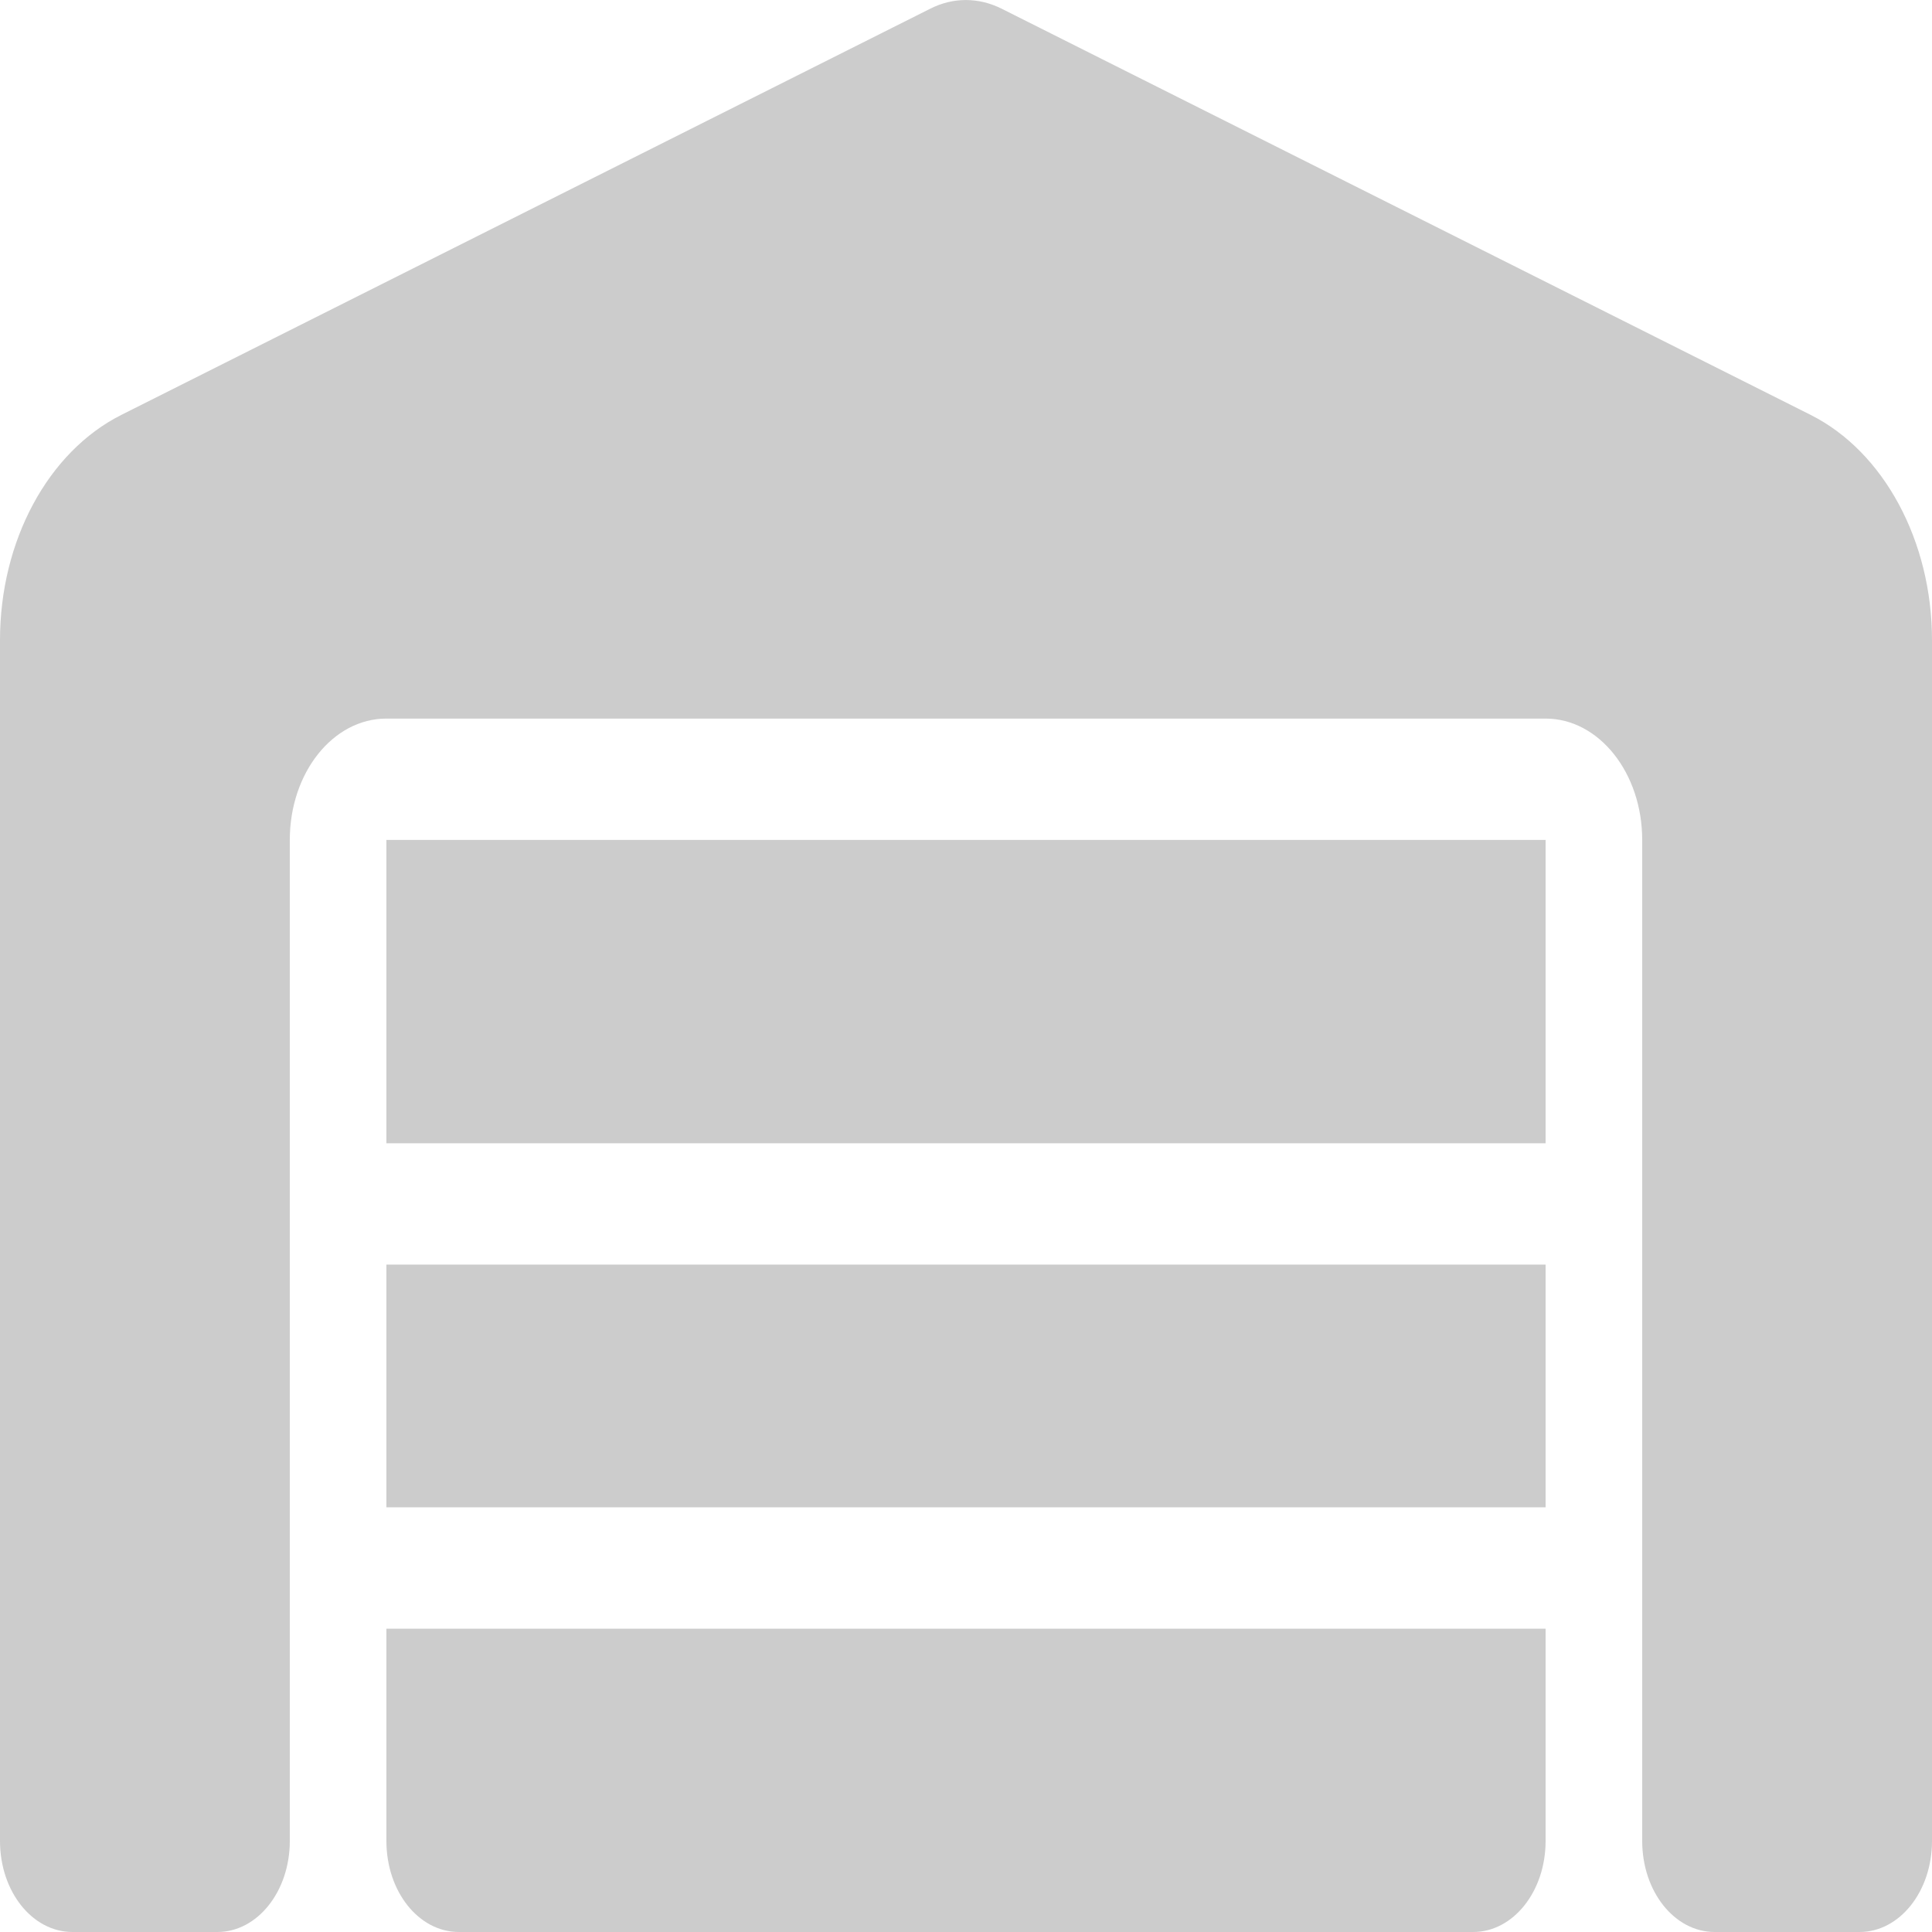 <?xml version="1.0" encoding="UTF-8" standalone="no"?>
<svg
   viewBox="0 0 16 16"
   version="1.1"
   id="svg92"
   sodipodi:docname="warehouse.svg"
   inkscape:version="1.2.2 (b0a8486541, 2022-12-01)"
   width="16"
   height="16"
   xmlns:inkscape="http://www.inkscape.org/namespaces/inkscape"
   xmlns:sodipodi="http://sodipodi.sourceforge.net/DTD/sodipodi-0.dtd"
   xmlns="http://www.w3.org/2000/svg"
   xmlns:svg="http://www.w3.org/2000/svg">
  <defs
     id="defs96" />
  <sodipodi:namedview
     id="namedview94"
     pagecolor="#ffffff"
     bordercolor="#000000"
     borderopacity="0.25"
     inkscape:showpageshadow="2"
     inkscape:pageopacity="0.0"
     inkscape:pagecheckerboard="0"
     inkscape:deskcolor="#d1d1d1"
     showgrid="false"
     inkscape:zoom="1.6640625"
     inkscape:cx="-1.2018779"
     inkscape:cy="5.4084507"
     inkscape:window-width="1918"
     inkscape:window-height="1026"
     inkscape:window-x="0"
     inkscape:window-y="26"
     inkscape:window-maximized="1"
     inkscape:current-layer="svg92" />
  <!--!Font Awesome Free 6.5.2 by @fontawesome - https://fontawesome.com License - https://fontawesome.com/license/free Copyright 2024 Fonticons, Inc.-->
  <path
     d="M 0,15.246 V 5.301 C 0,4.479 0.398,3.741 1.005,3.436 L 7.702,0.073 c 0.19,-0.097 0.403,-0.097 0.595,0 L 14.995,3.436 C 15.602,3.741 16,4.482 16,5.301 v 9.945 c 0,0.418 -0.268,0.754 -0.6,0.754 h -1.2 c -0.333,0 -0.6,-0.336 -0.6,-0.754 V 6.956 C 13.6,6.401 13.242,5.951 12.8,5.951 H 3.2 c -0.443,0 -0.8,0.449 -0.8,1.005 v 8.29 c 0,0.418 -0.268,0.754 -0.6,0.754 H 0.6 c -0.333,0 -0.6,-0.336 -0.6,-0.754 z m 12.2,0.754 H 3.8 c -0.333,0 -0.6,-0.336 -0.6,-0.754 v -1.758 h 9.6 v 1.758 c 0,0.418 -0.268,0.754 -0.6,0.754 z m -9,-3.517 v -2.01 h 9.6 v 2.01 z m 0,-3.015 V 6.956 h 9.6 v 2.512 z"
     id="path90"
     style="fill:#cccccc;stroke-width:0.028" />
</svg>
